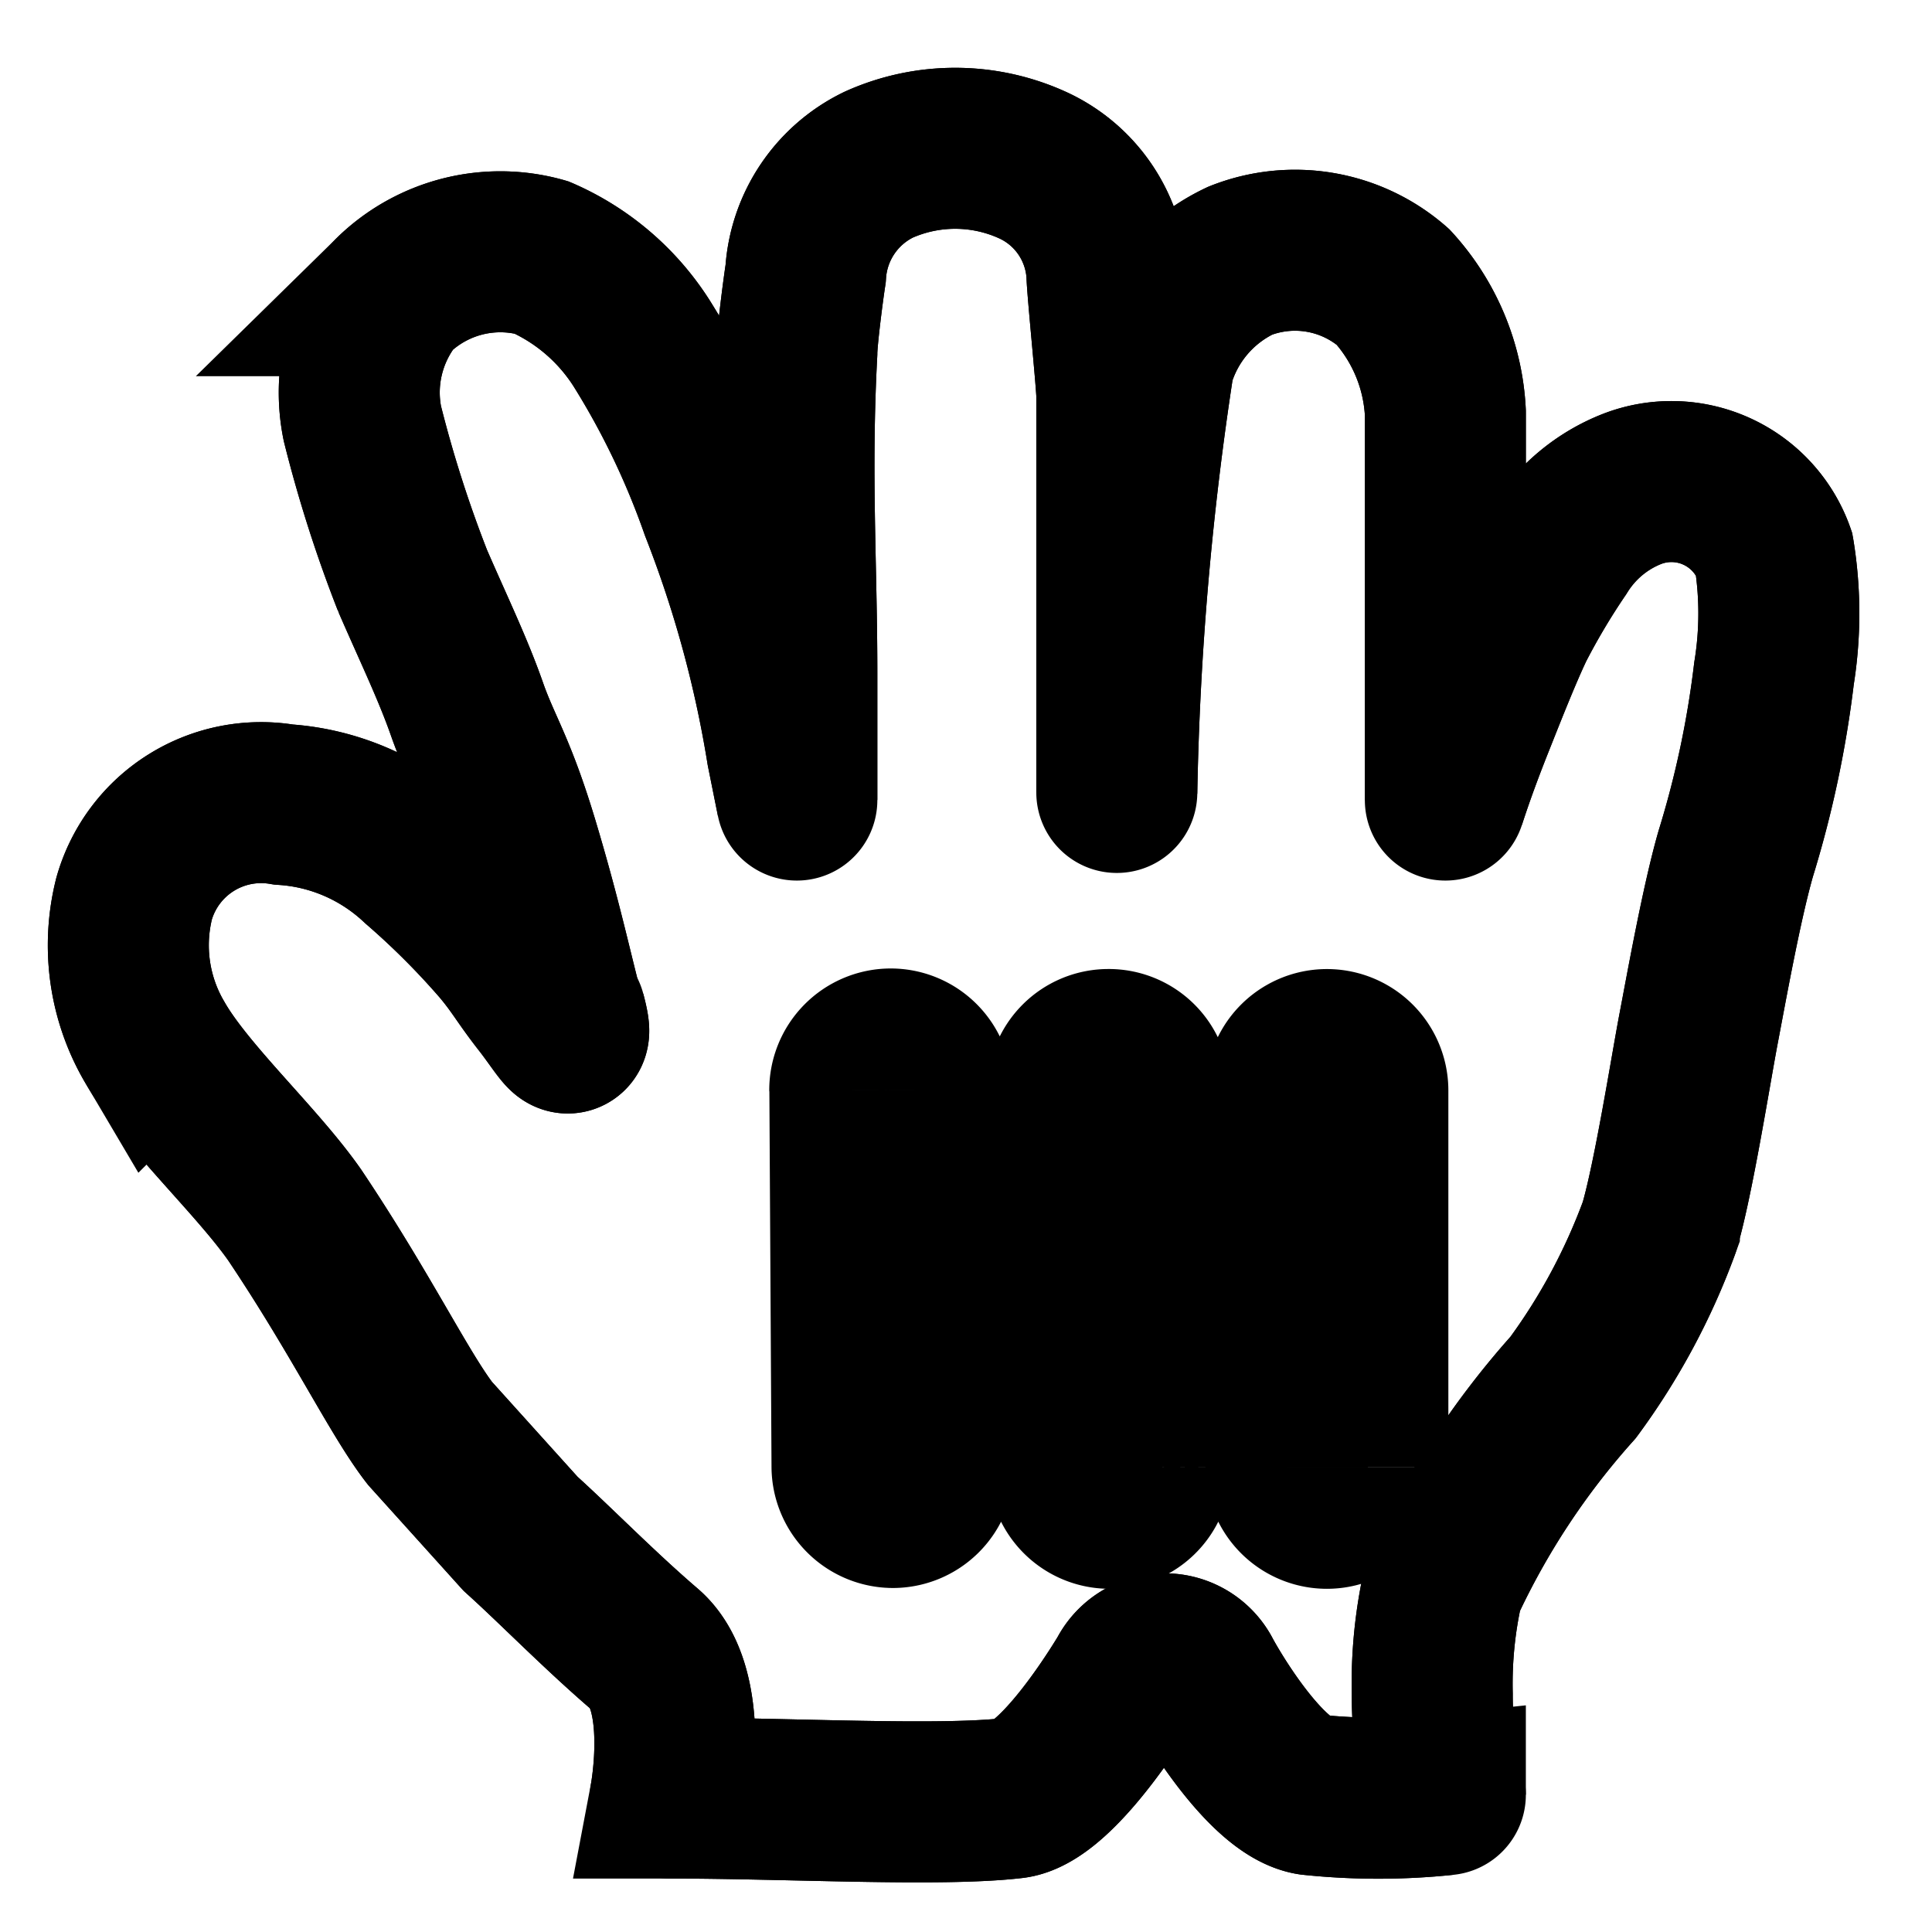 <svg xmlns="http://www.w3.org/2000/svg" fill="none" viewBox="0 0 18 18" stroke-width="1.5" stroke="currentColor" aria-hidden="true" data-slot="icon">
  <g filter="url(#a)">
    <path fill="#fff" d="M5.247 8.438c-.101-.377-.203-.865-.417-1.577s-.346-.875-.478-1.251c-.132-.377-.305-.733-.508-1.2a12 12 0 0 1-.468-1.465c-.085-.42.02-.855.284-1.19a1.43 1.43 0 0 1 1.384-.357c.385.169.711.449.936.804.3.48.545.992.732 1.526.287.732.495 1.492.62 2.268l.092.458v-1.18c0-1.017-.06-1.851 0-2.99 0-.133.061-.6.082-.733A1.21 1.21 0 0 1 8.187.534a1.74 1.74 0 0 1 1.424 0c.406.181.676.574.702 1.017 0 .112.092 1.017.092 1.13v3.702c.024-1.342.14-2.681.345-4.008.12-.416.413-.76.804-.946a1.39 1.39 0 0 1 1.424.244c.293.322.466.735.488 1.17v3.611c.092-.285.194-.55.275-.753s.244-.62.366-.875q.187-.363.417-.701c.16-.259.399-.459.682-.57a1.017 1.017 0 0 1 1.322.6c.06.37.06.749 0 1.119a9.5 9.5 0 0 1-.356 1.678c-.132.458-.274 1.252-.346 1.628s-.234 1.404-.366 1.851a6 6 0 0 1-.804 1.496 7.4 7.4 0 0 0-1.21 1.84c-.076.334-.11.676-.102 1.018q-.001.476.122.936a6 6 0 0 1-1.25 0c-.397-.061-.886-.855-1.018-1.099a.387.387 0 0 0-.692 0c-.234.387-.722 1.089-1.068 1.13-.681.08-2.085 0-3.194 0 0 0 .193-1.018-.234-1.384s-.844-.794-1.16-1.078l-.844-.936c-.284-.366-.64-1.109-1.261-2.035-.356-.508-1.017-1.108-1.302-1.607A1.78 1.78 0 0 1 1.25 7.37a1.23 1.23 0 0 1 1.393-.874c.472.03.918.225 1.262.549q.409.354.763.763c.162.193.203.285.386.519s.305.468.214.122"/>
    <path stroke-linecap="round" stroke-linejoin="round" d="M5.247 8.438c-.101-.377-.203-.865-.417-1.577s-.346-.875-.478-1.251c-.132-.377-.305-.733-.508-1.2a12 12 0 0 1-.468-1.465c-.085-.42.02-.855.284-1.19a1.43 1.43 0 0 1 1.384-.357c.385.169.711.449.936.804.3.48.545.992.732 1.526.287.732.495 1.492.62 2.268l.092.458v-1.18c0-1.017-.06-1.851 0-2.99 0-.133.061-.6.082-.733A1.21 1.21 0 0 1 8.187.534a1.74 1.74 0 0 1 1.424 0c.406.181.676.574.702 1.017 0 .112.092 1.017.092 1.13v3.702c.024-1.342.14-2.681.345-4.008.12-.416.413-.76.804-.946a1.39 1.39 0 0 1 1.424.244c.293.322.466.735.488 1.17v3.611c.092-.285.194-.55.275-.753s.244-.62.366-.875q.187-.363.417-.701c.16-.259.399-.459.682-.57a1.017 1.017 0 0 1 1.322.6c.06.37.06.749 0 1.119a9.5 9.5 0 0 1-.356 1.678c-.132.458-.274 1.252-.346 1.628s-.234 1.404-.366 1.851a6 6 0 0 1-.804 1.496 7.4 7.4 0 0 0-1.21 1.84c-.076.334-.11.676-.102 1.018q-.001.476.122.936a6 6 0 0 1-1.25 0c-.397-.061-.886-.855-1.018-1.099a.387.387 0 0 0-.692 0c-.234.387-.722 1.089-1.068 1.13-.681.08-2.085 0-3.194 0 0 0 .193-1.018-.234-1.384s-.844-.794-1.16-1.078l-.844-.936c-.284-.366-.64-1.109-1.261-2.035-.356-.508-1.017-1.108-1.302-1.607A1.78 1.78 0 0 1 1.25 7.37a1.23 1.23 0 0 1 1.393-.874c.472.03.918.225 1.262.549q.409.354.763.763c.162.193.203.285.386.519s.305.468.214.122"/>
    <path fill="#0A090B" d="M12.744 12.67V9.16a.381.381 0 0 0-.763 0v3.511a.381.381 0 0 0 .763 0M10.72 12.67l-.01-3.513a.38.38 0 0 0-.383-.379.38.38 0 0 0-.38.381l.01 3.513a.38.38 0 0 0 .763-.002M7.918 9.16l.02 3.503a.383.383 0 0 0 .384.382.383.383 0 0 0 .379-.386l-.02-3.504a.383.383 0 0 0-.384-.382.383.383 0 0 0-.38.387"/>
  </g>
  <defs>
    <filter id="a" width="17.769" height="18" x="0" y="0" color-interpolation-filters="sRGB" filterUnits="userSpaceOnUse">
      <feFlood flood-opacity="0" result="BackgroundImageFix"/>
      <feColorMatrix in="SourceAlpha" result="hardAlpha" values="0 0 0 0 0 0 0 0 0 0 0 0 0 0 0 0 0 0 127 0"/>
      <feOffset dy="1"/>
      <feGaussianBlur stdDeviation=".4"/>
      <feColorMatrix values="0 0 0 0 0 0 0 0 0 0 0 0 0 0 0 0 0 0 0.5 0"/>
      <feBlend in2="BackgroundImageFix" result="effect1_dropShadow_101_5453"/>
      <feBlend in="SourceGraphic" in2="effect1_dropShadow_101_5453" result="shape"/>
    </filter>
  </defs>
</svg>
